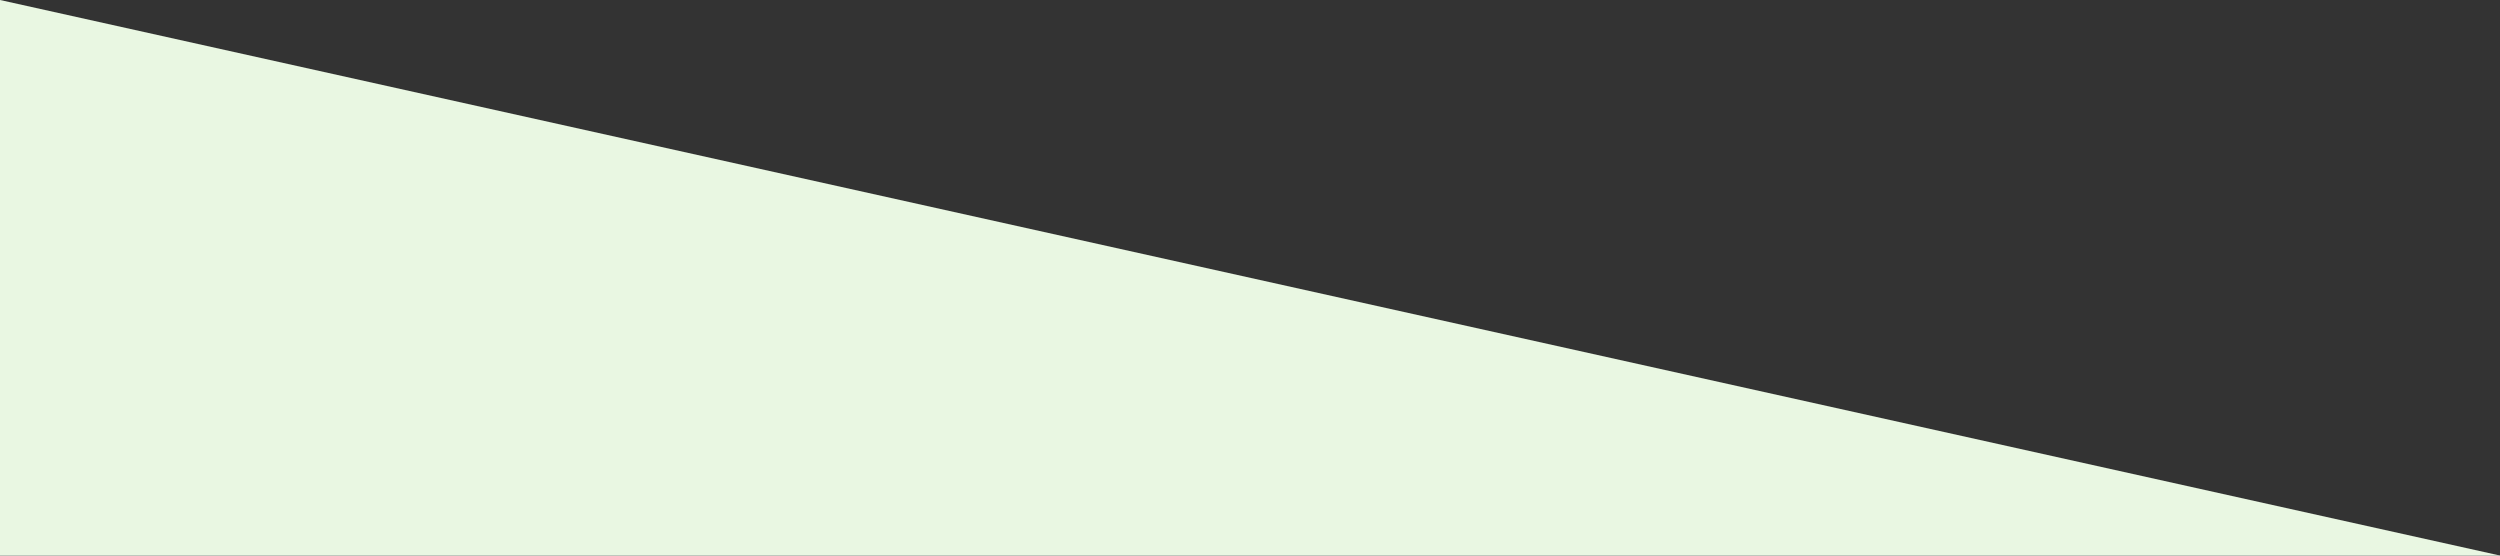 <svg width="1440" height="320" viewBox="0 0 1440 320" fill="none" xmlns="http://www.w3.org/2000/svg">
<rect x="0" y="0" width="1440" height="320" fill="#333333" stroke="none"/>
<g clip-path="url(#clip0_1_98)">
<path d="M1440 320H0V0L1440 320Z" fill="#E9F7E2"/>
</g>
<defs>
<clipPath id="clip0_1_98">
<rect width="1440" height="320" fill="white"/>
</clipPath>
</defs>
</svg>
